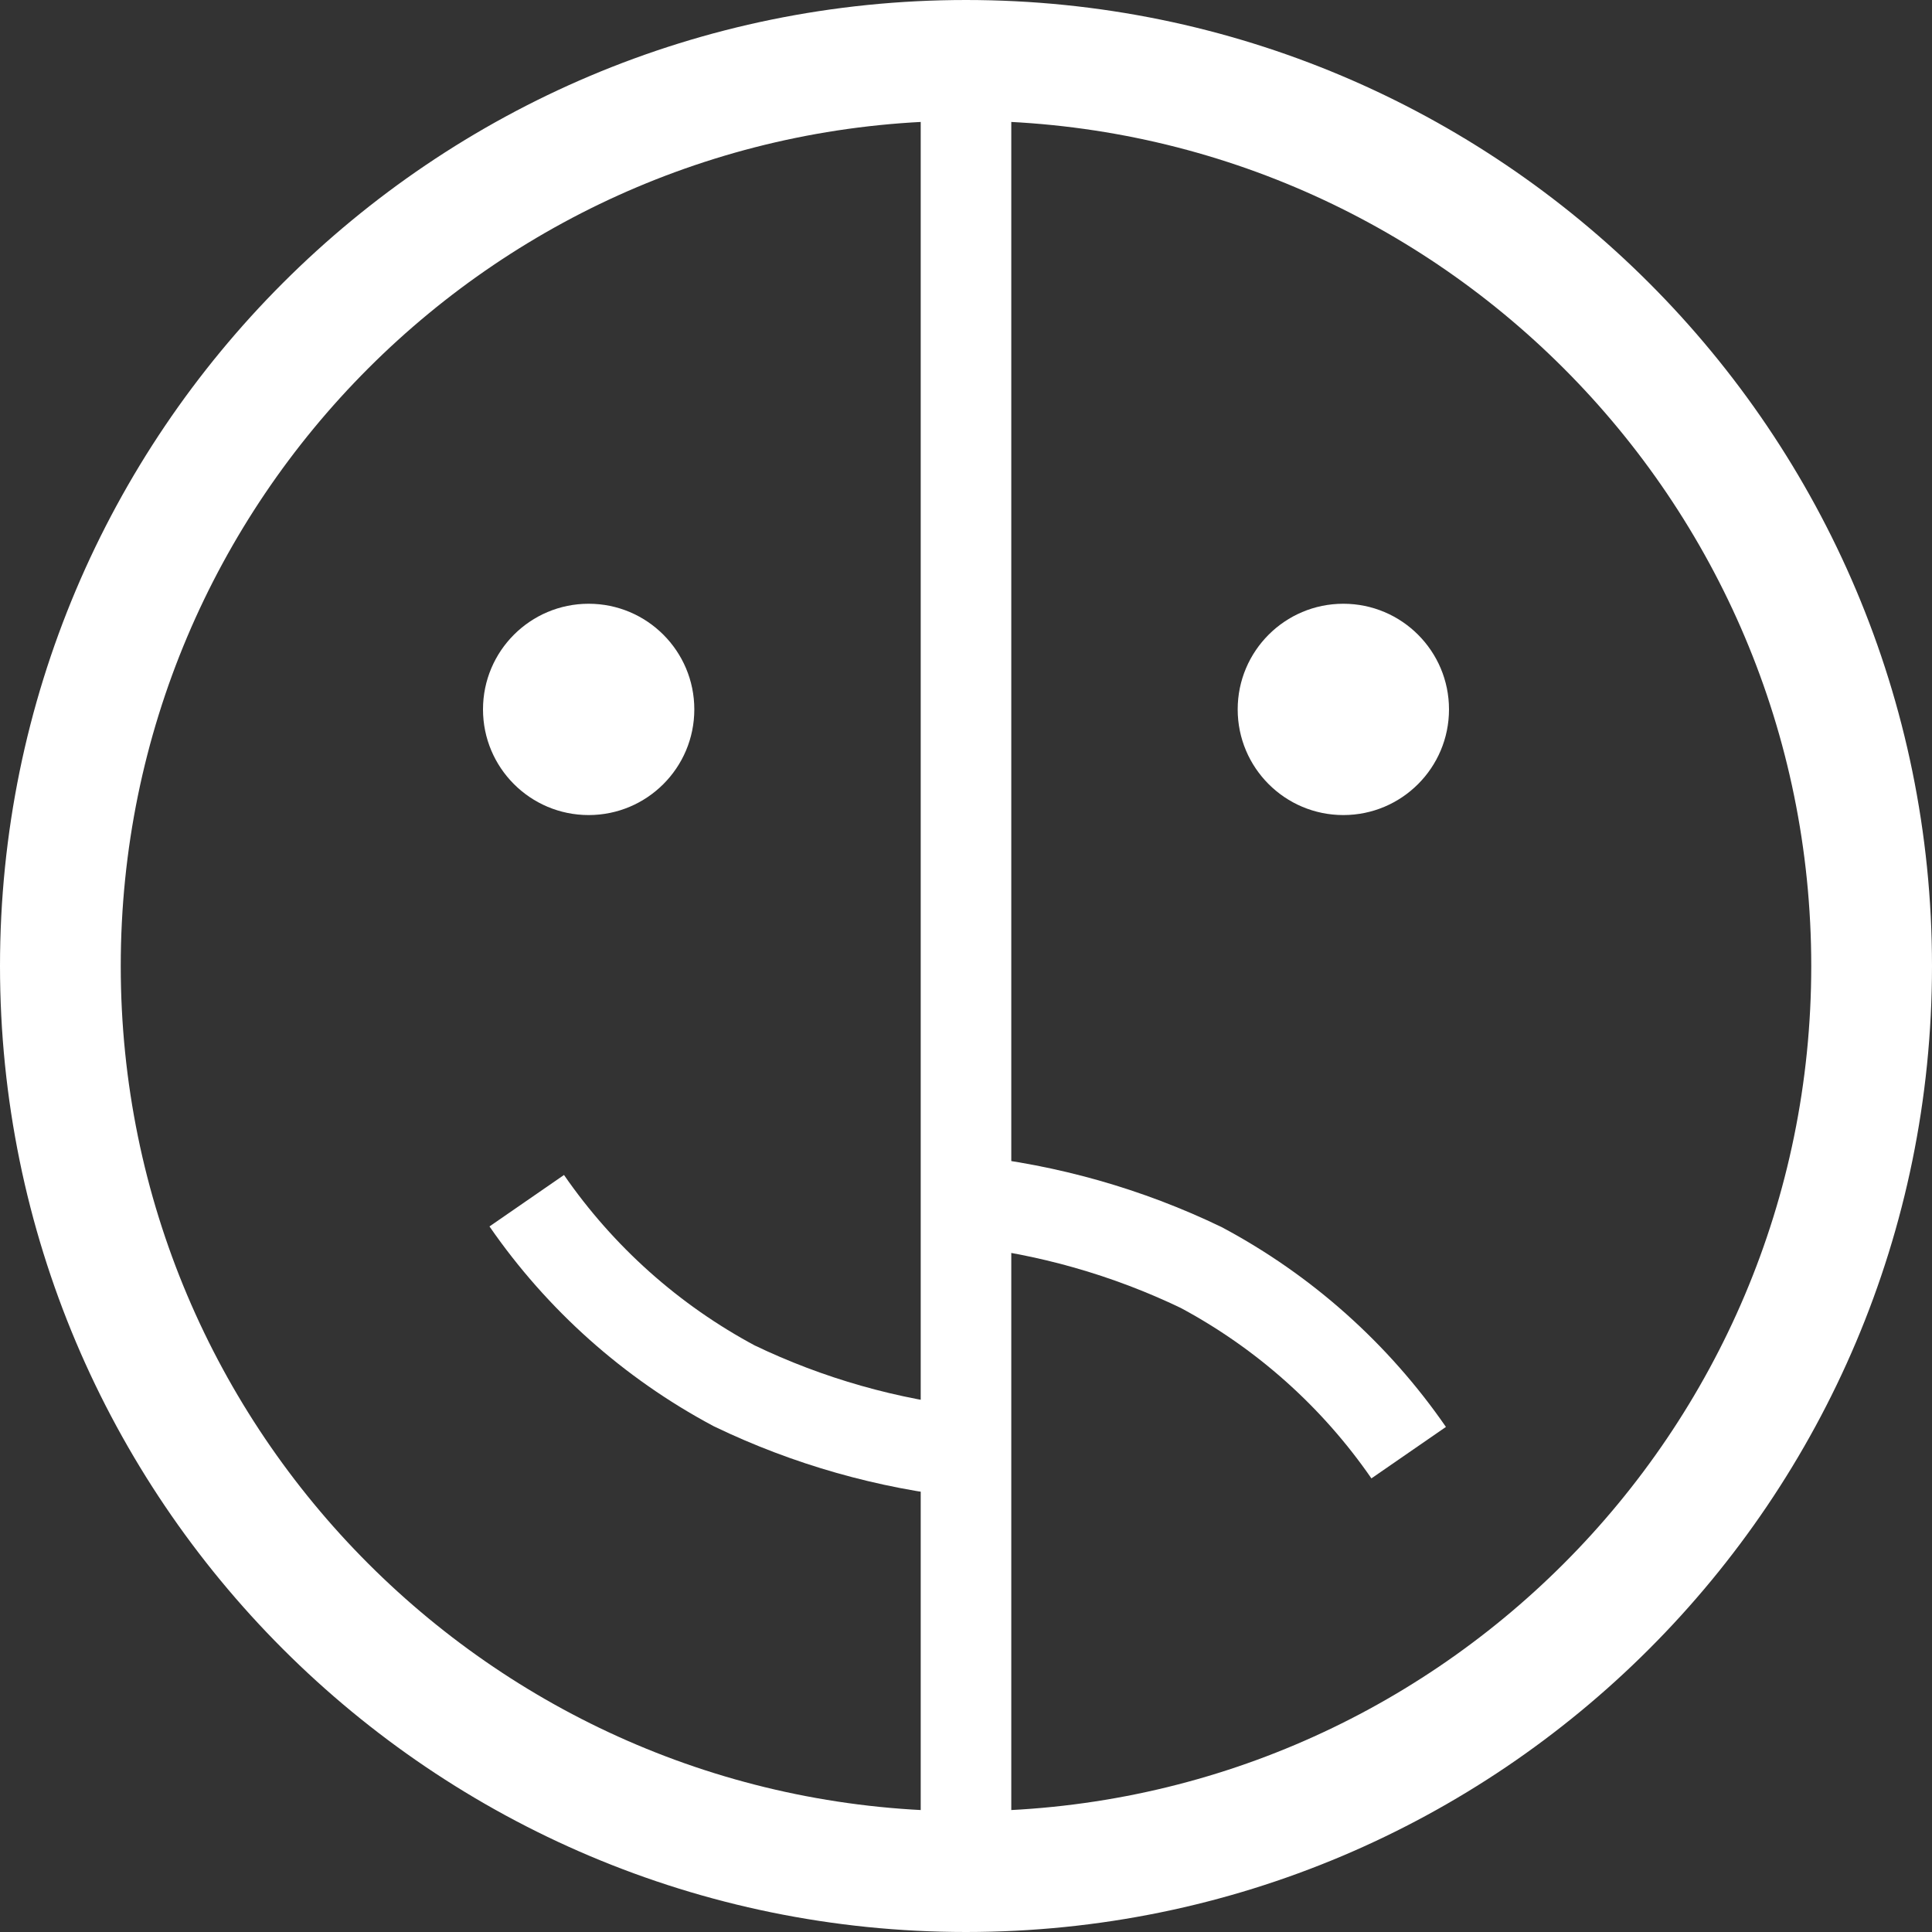<svg width="64" height="64" viewBox="0 0 64 64" fill="none" xmlns="http://www.w3.org/2000/svg">
<rect x="0" y="0" width="64" height="64" fill="#333333" stroke="none"/>
<path d="M32 62C48.569 62 62 48.569 62 32C62 15.431 48.569 2 32 2C15.431 2 2 15.431 2 32C2 48.569 15.431 62 32 62Z" stroke="white" stroke-width="4"/>
<path d="M19.5 27C21.433 27 23 25.433 23 23.5C23 21.567 21.433 20 19.5 20C17.567 20 16 21.567 16 23.5C16 25.433 17.567 27 19.5 27Z" fill="white"/>
<path d="M44.5 27C46.433 27 48 25.433 48 23.5C48 21.567 46.433 20 44.5 20C42.567 20 41 21.567 41 23.5C41 25.433 42.567 27 44.5 27Z" fill="white"/>
<path d="M32 2.5V62.5" stroke="white" stroke-width="3"/>
<path d="M17.449 39.775C19.219 42.338 21.576 44.441 24.324 45.909C26.775 47.087 29.409 47.835 32.113 48.121" stroke="white" stroke-width="3"/>
<path d="M46.664 48.121C44.894 45.558 42.537 43.455 39.789 41.987C37.338 40.809 34.704 40.061 32 39.775" stroke="white" stroke-width="3"/>
</svg>
